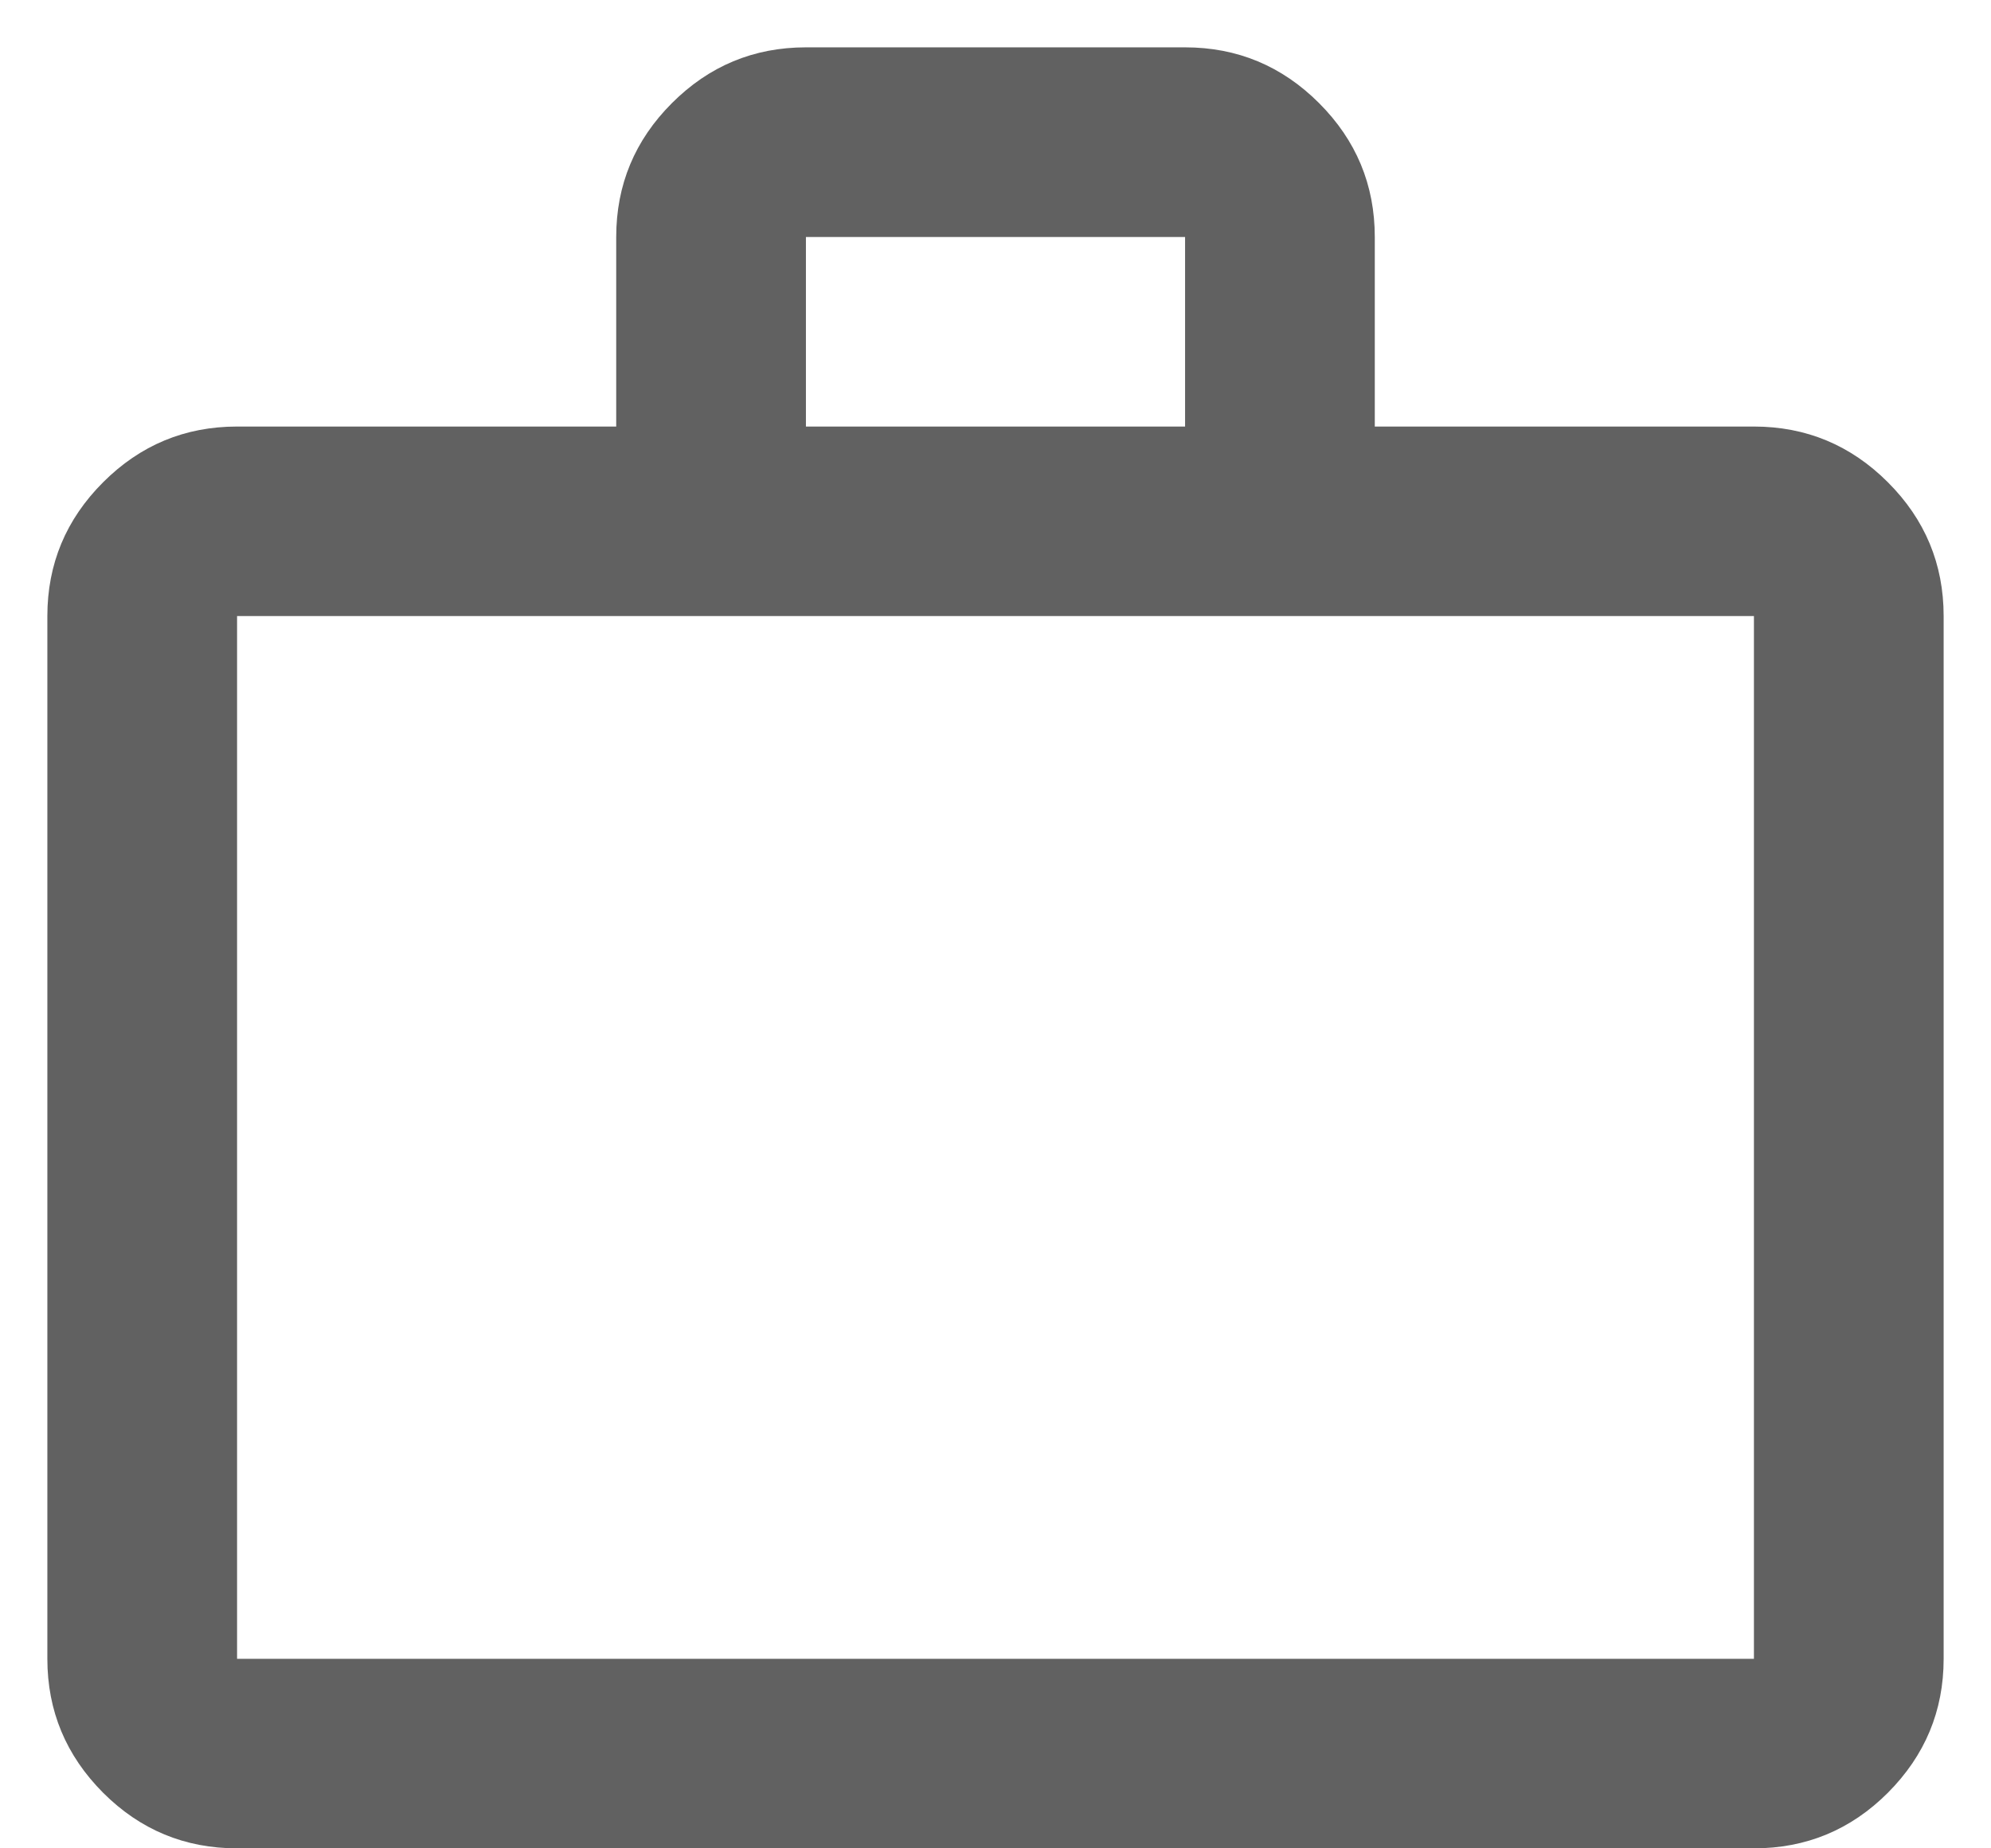 <svg width="14" height="13" viewBox="0 0 14 13" fill="none" xmlns="http://www.w3.org/2000/svg">
<path d="M1.667 13C1.3 13 0.986 12.87 0.725 12.609C0.464 12.347 0.333 12.033 0.333 11.667V4.333C0.333 3.967 0.464 3.653 0.725 3.392C0.986 3.131 1.3 3 1.667 3H4.333V1.667C4.333 1.3 4.464 0.986 4.725 0.725C4.986 0.464 5.3 0.333 5.667 0.333H8.333C8.7 0.333 9.014 0.464 9.275 0.725C9.536 0.986 9.667 1.3 9.667 1.667V3H12.333C12.7 3 13.014 3.131 13.275 3.392C13.536 3.653 13.667 3.967 13.667 4.333V11.667C13.667 12.033 13.536 12.347 13.275 12.609C13.014 12.87 12.7 13 12.333 13H1.667ZM1.667 11.667H12.333V4.333H1.667V11.667ZM5.667 3H8.333V1.667H5.667V3ZM1.667 11.667V4.333V11.667Z" fill="#616161"/>
</svg>
